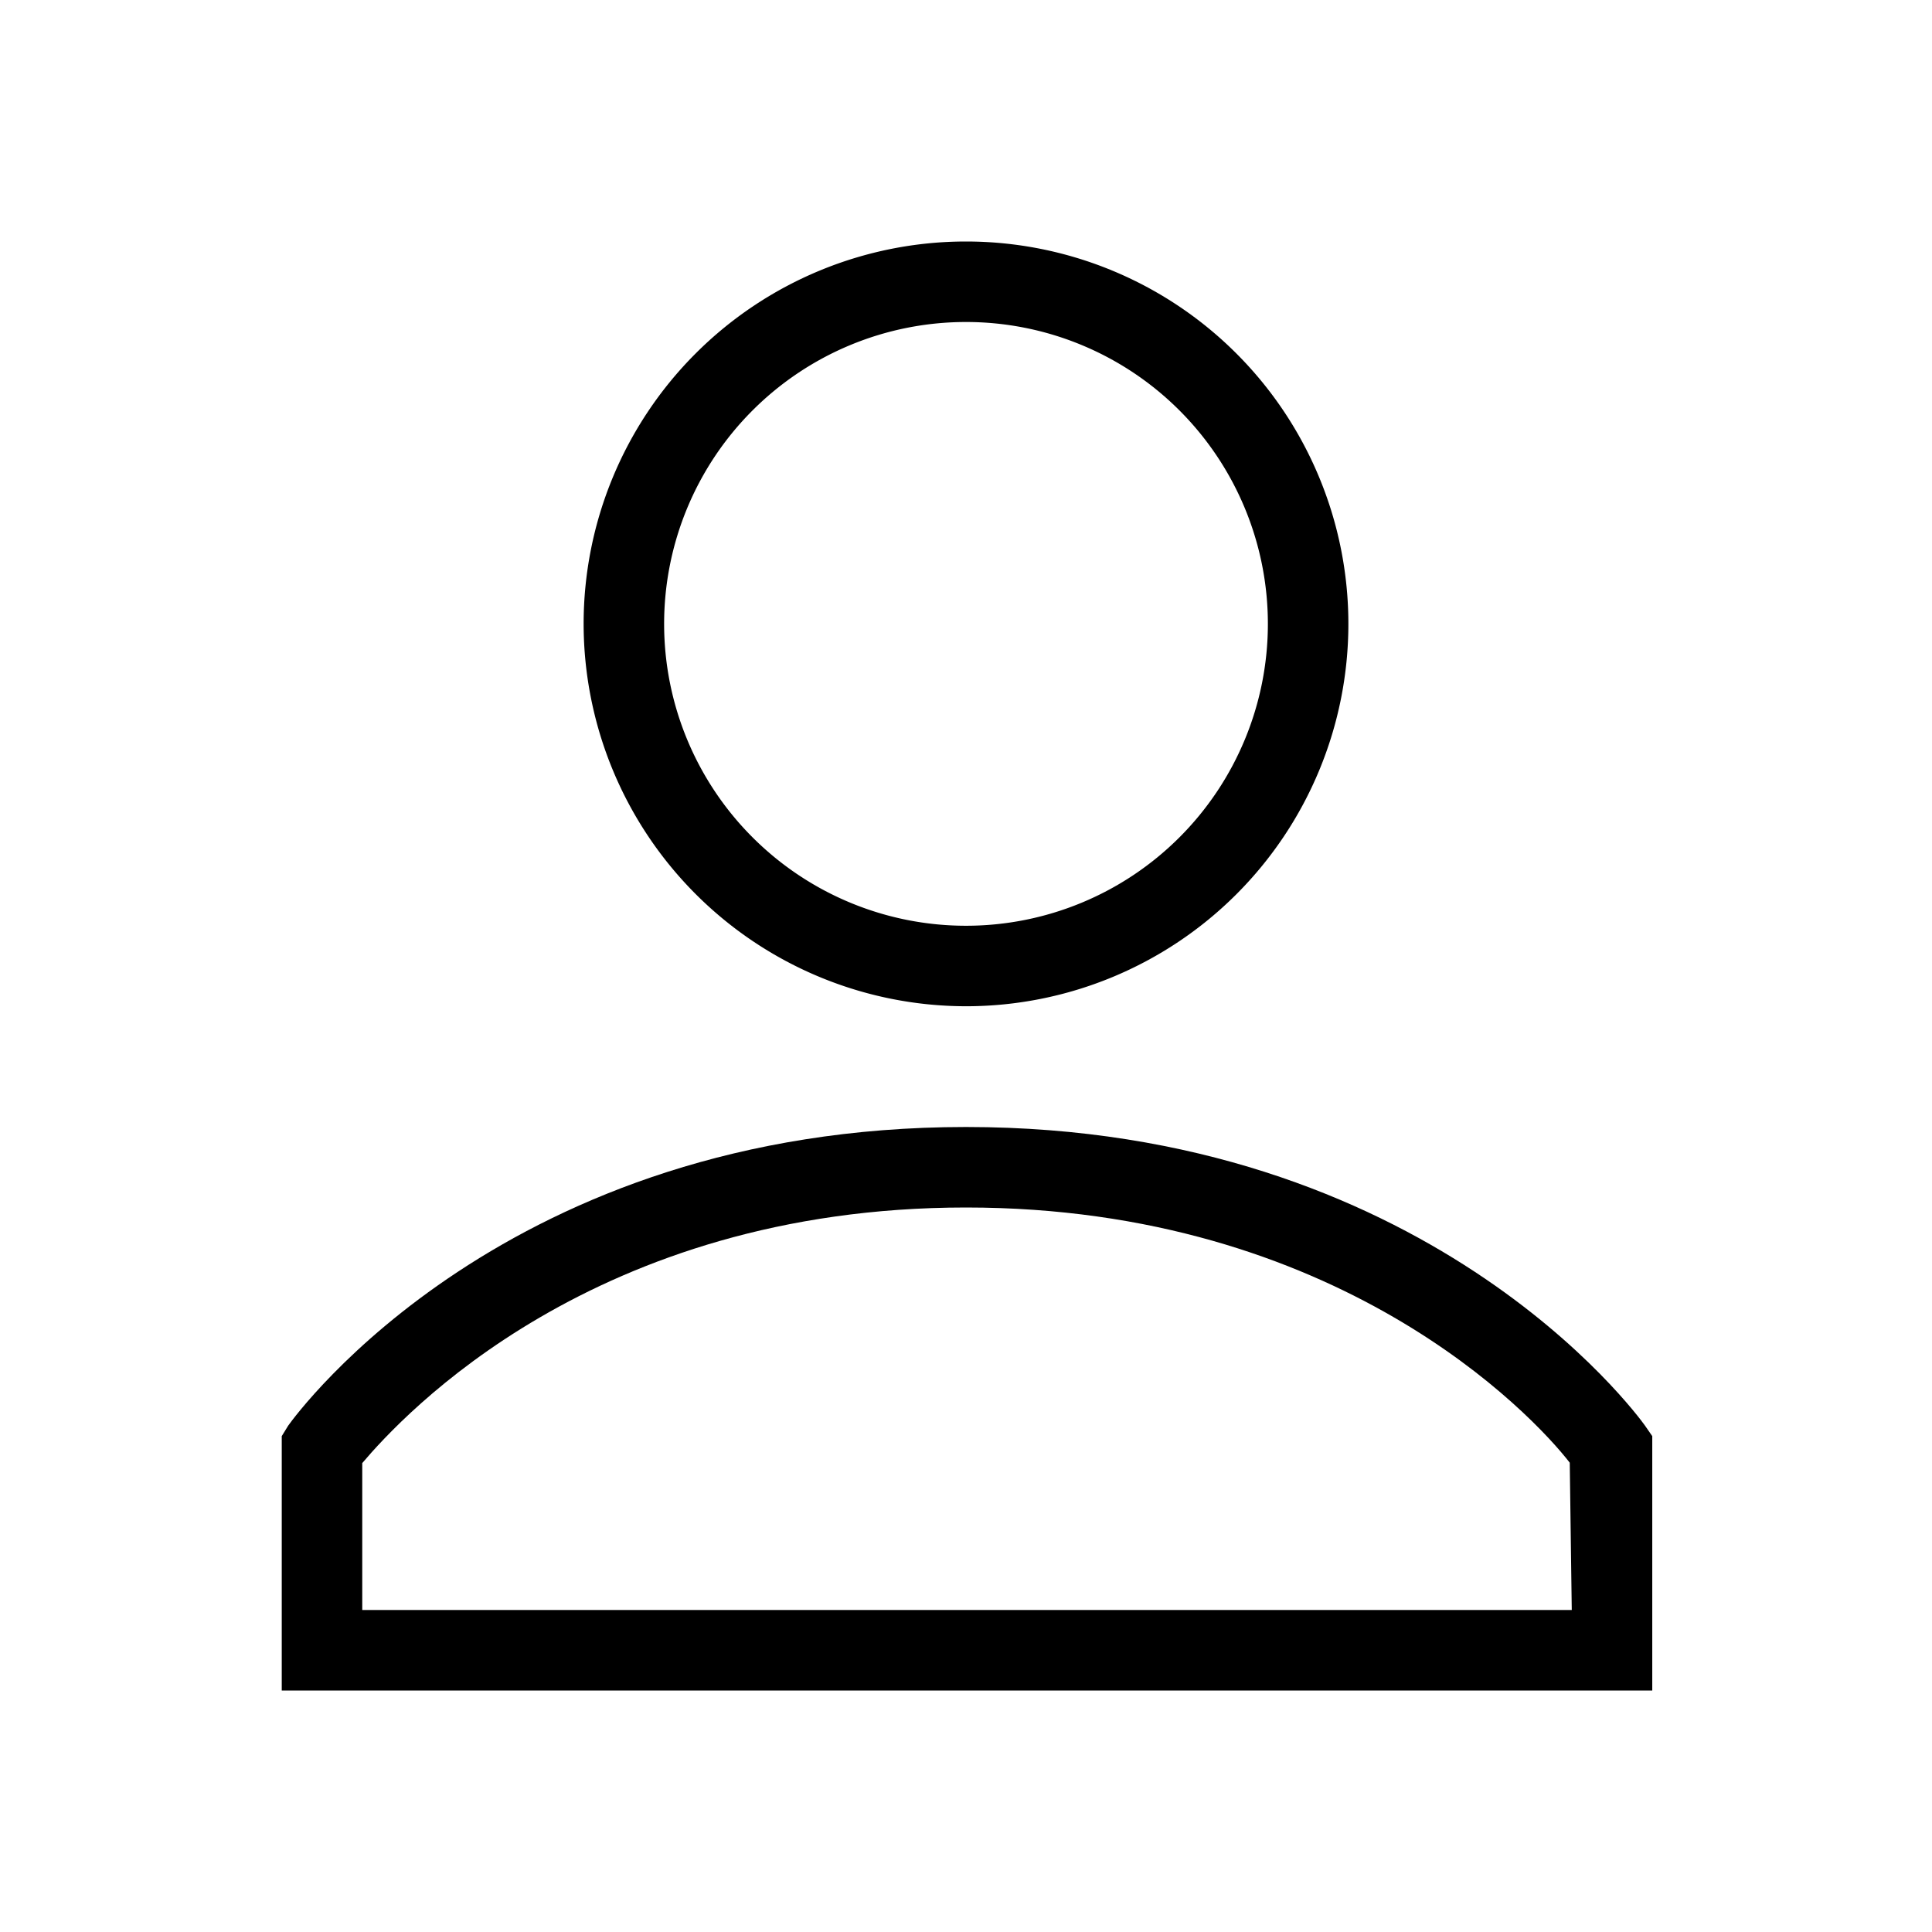 <?xml version="1.0" encoding="UTF-8"?>
<svg data-name="Icons" viewBox="0 0 48 48" xmlns="http://www.w3.org/2000/svg">
<title>avatar_big</title>
<g data-name="Avatar">
<g  data-name="Avatar_big">
<path d="M24,25a9.5,9.5,0,1,0-9.5-9.5A9.51,9.51,0,0,0,24,25ZM24,8a7.5,7.5,0,1,1-7.5,7.5A7.5,7.5,0,0,1,24,8Z"/>
<path d="M40.87,35.42C40.65,35.11,35.42,28,24,28S7.38,35.11,7.16,35.42L7,35.68V42H41.05V35.68ZM39.05,40H9V36.35C10,35.17,14.76,30,24,30s14.07,5.14,15,6.34Z"/>
</g>
</g>
</svg>
